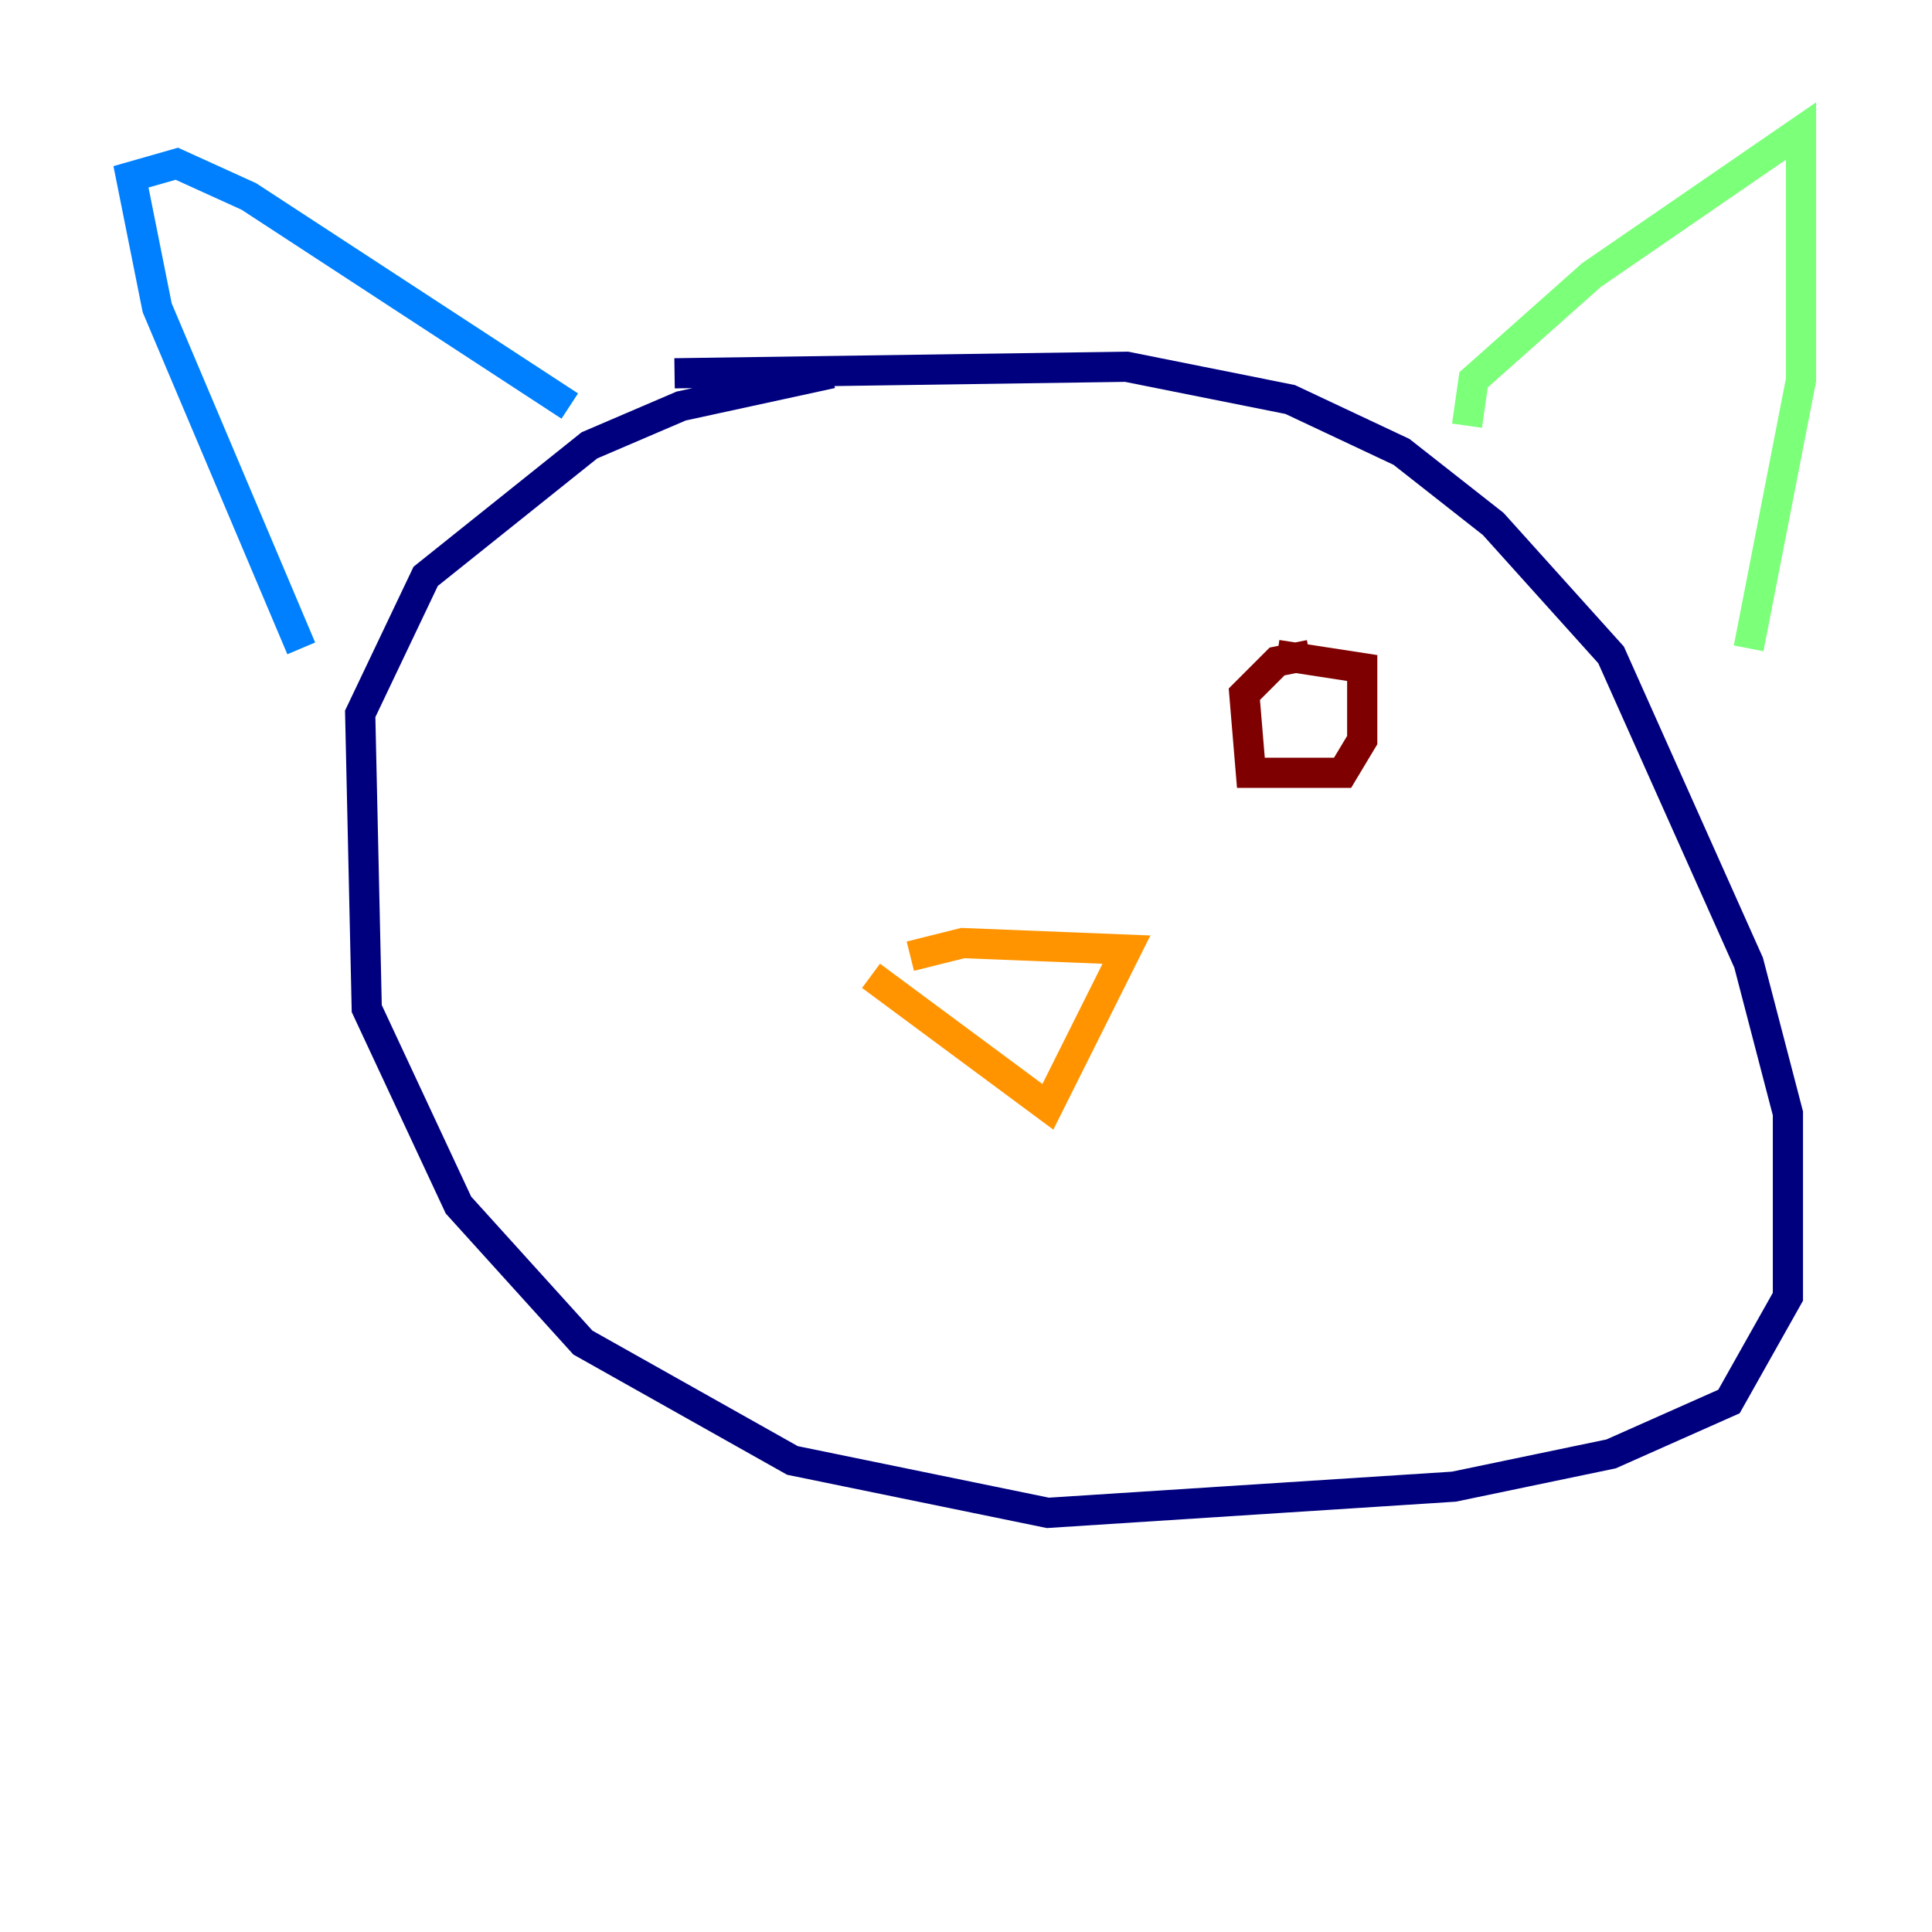 <?xml version="1.0" encoding="utf-8" ?>
<svg baseProfile="tiny" height="128" version="1.2" viewBox="0,0,128,128" width="128" xmlns="http://www.w3.org/2000/svg" xmlns:ev="http://www.w3.org/2001/xml-events" xmlns:xlink="http://www.w3.org/1999/xlink"><defs /><polyline fill="none" points="55.105,24.732 45.125,26.902 39.051,29.505 28.203,38.183 23.864,47.295 24.298,66.82 30.373,79.837 38.617,88.949 52.502,96.759 69.424,100.231 96.325,98.495 106.739,96.325 114.549,92.854 118.454,85.912 118.454,73.763 115.851,63.783 106.739,43.39 98.929,34.712 92.854,29.939 85.478,26.468 74.63,24.298 44.691,24.732" stroke="#00007f" stroke-width="2" /><polyline fill="none" points="19.959,42.956 10.414,20.393 8.678,11.715 11.715,10.848 16.488,13.017 37.749,26.902" stroke="#0080ff" stroke-width="2" /><polyline fill="none" points="97.193,28.203 97.627,25.166 105.437,18.224 119.322,8.678 119.322,25.166 115.851,42.956" stroke="#7cff79" stroke-width="2" /><polyline fill="none" points="57.709,64.651 69.424,73.329 74.63,62.915 63.783,62.481 60.312,63.349" stroke="#ff9400" stroke-width="2" /><polyline fill="none" points="86.78,43.39 84.61,43.824 82.441,45.993 82.875,51.2 88.949,51.2 90.251,49.031 90.251,44.258 84.61,43.39" stroke="#7f0000" stroke-width="2" /></svg>